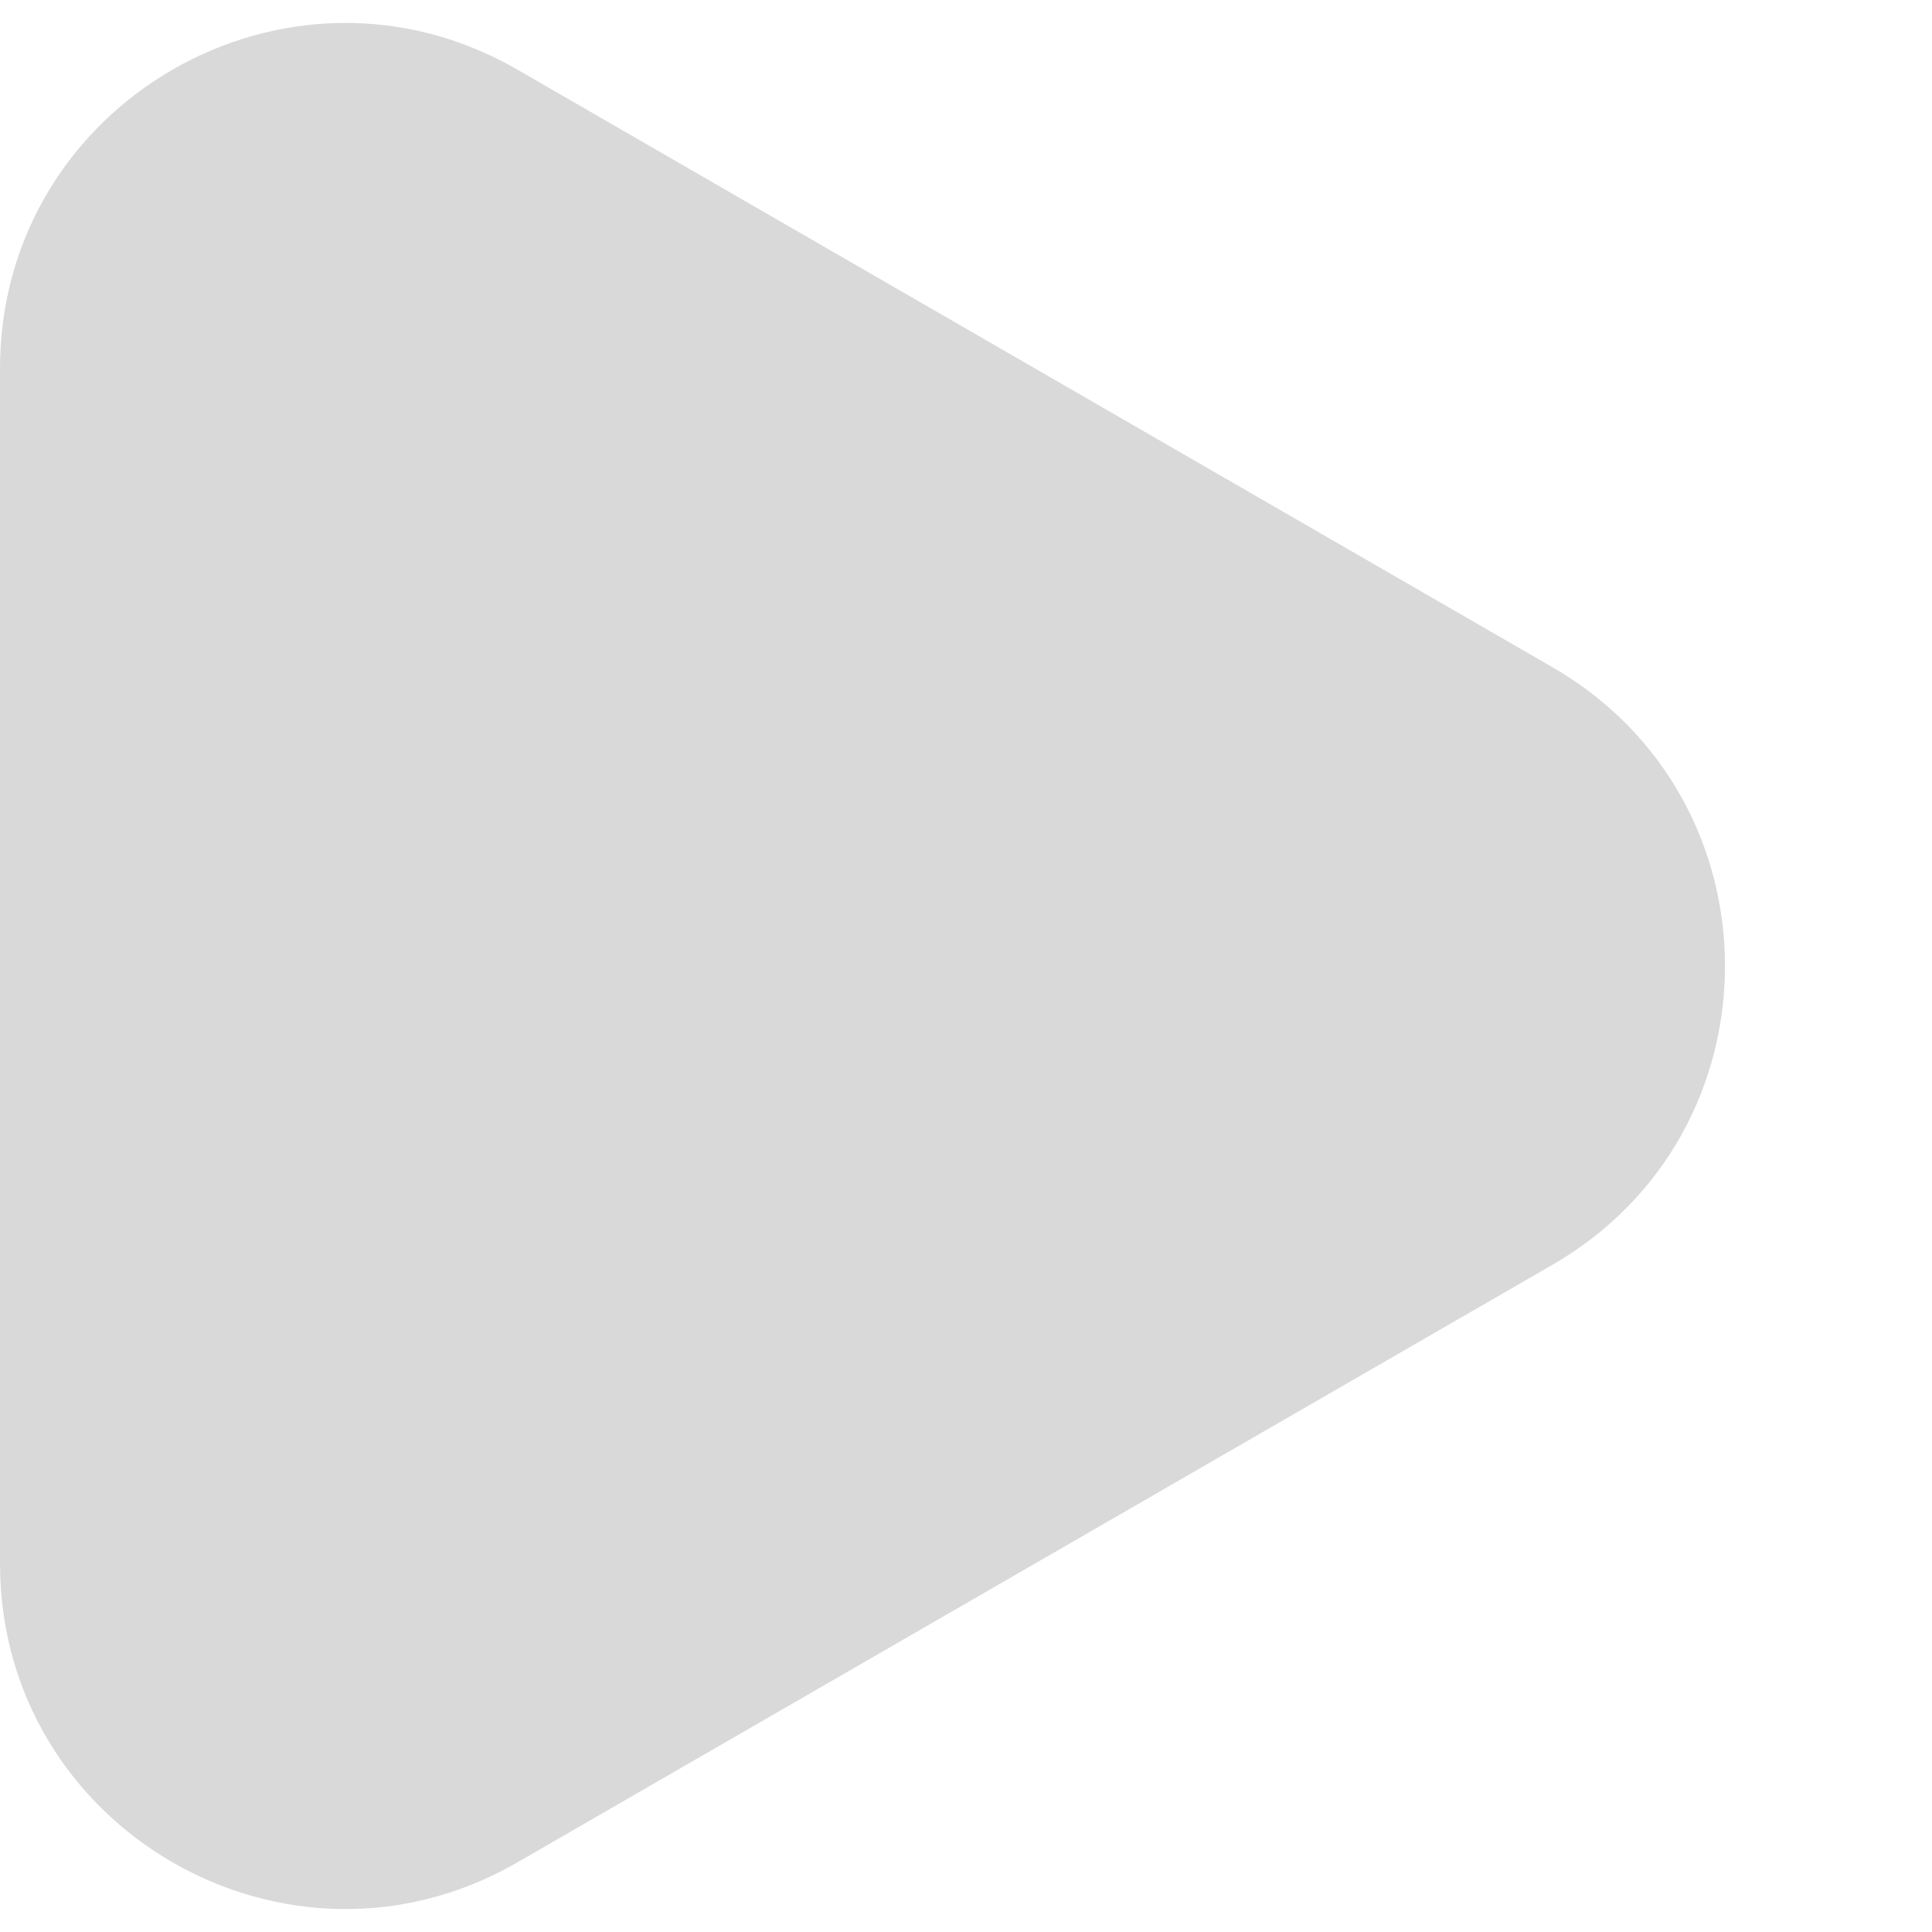 <svg width="28" height="28" viewBox="0 0 28 28" fill="none" xmlns="http://www.w3.org/2000/svg">
<path d="M22.5 9.67C25.833 11.594 25.833 16.406 22.5 18.33L7.5 26.99C4.167 28.915 0 26.509 0 22.66L0 5.34C0 1.491 4.167 -0.915 7.5 1.01L22.5 9.67Z" fill="#D9D9D9"/>
</svg>
